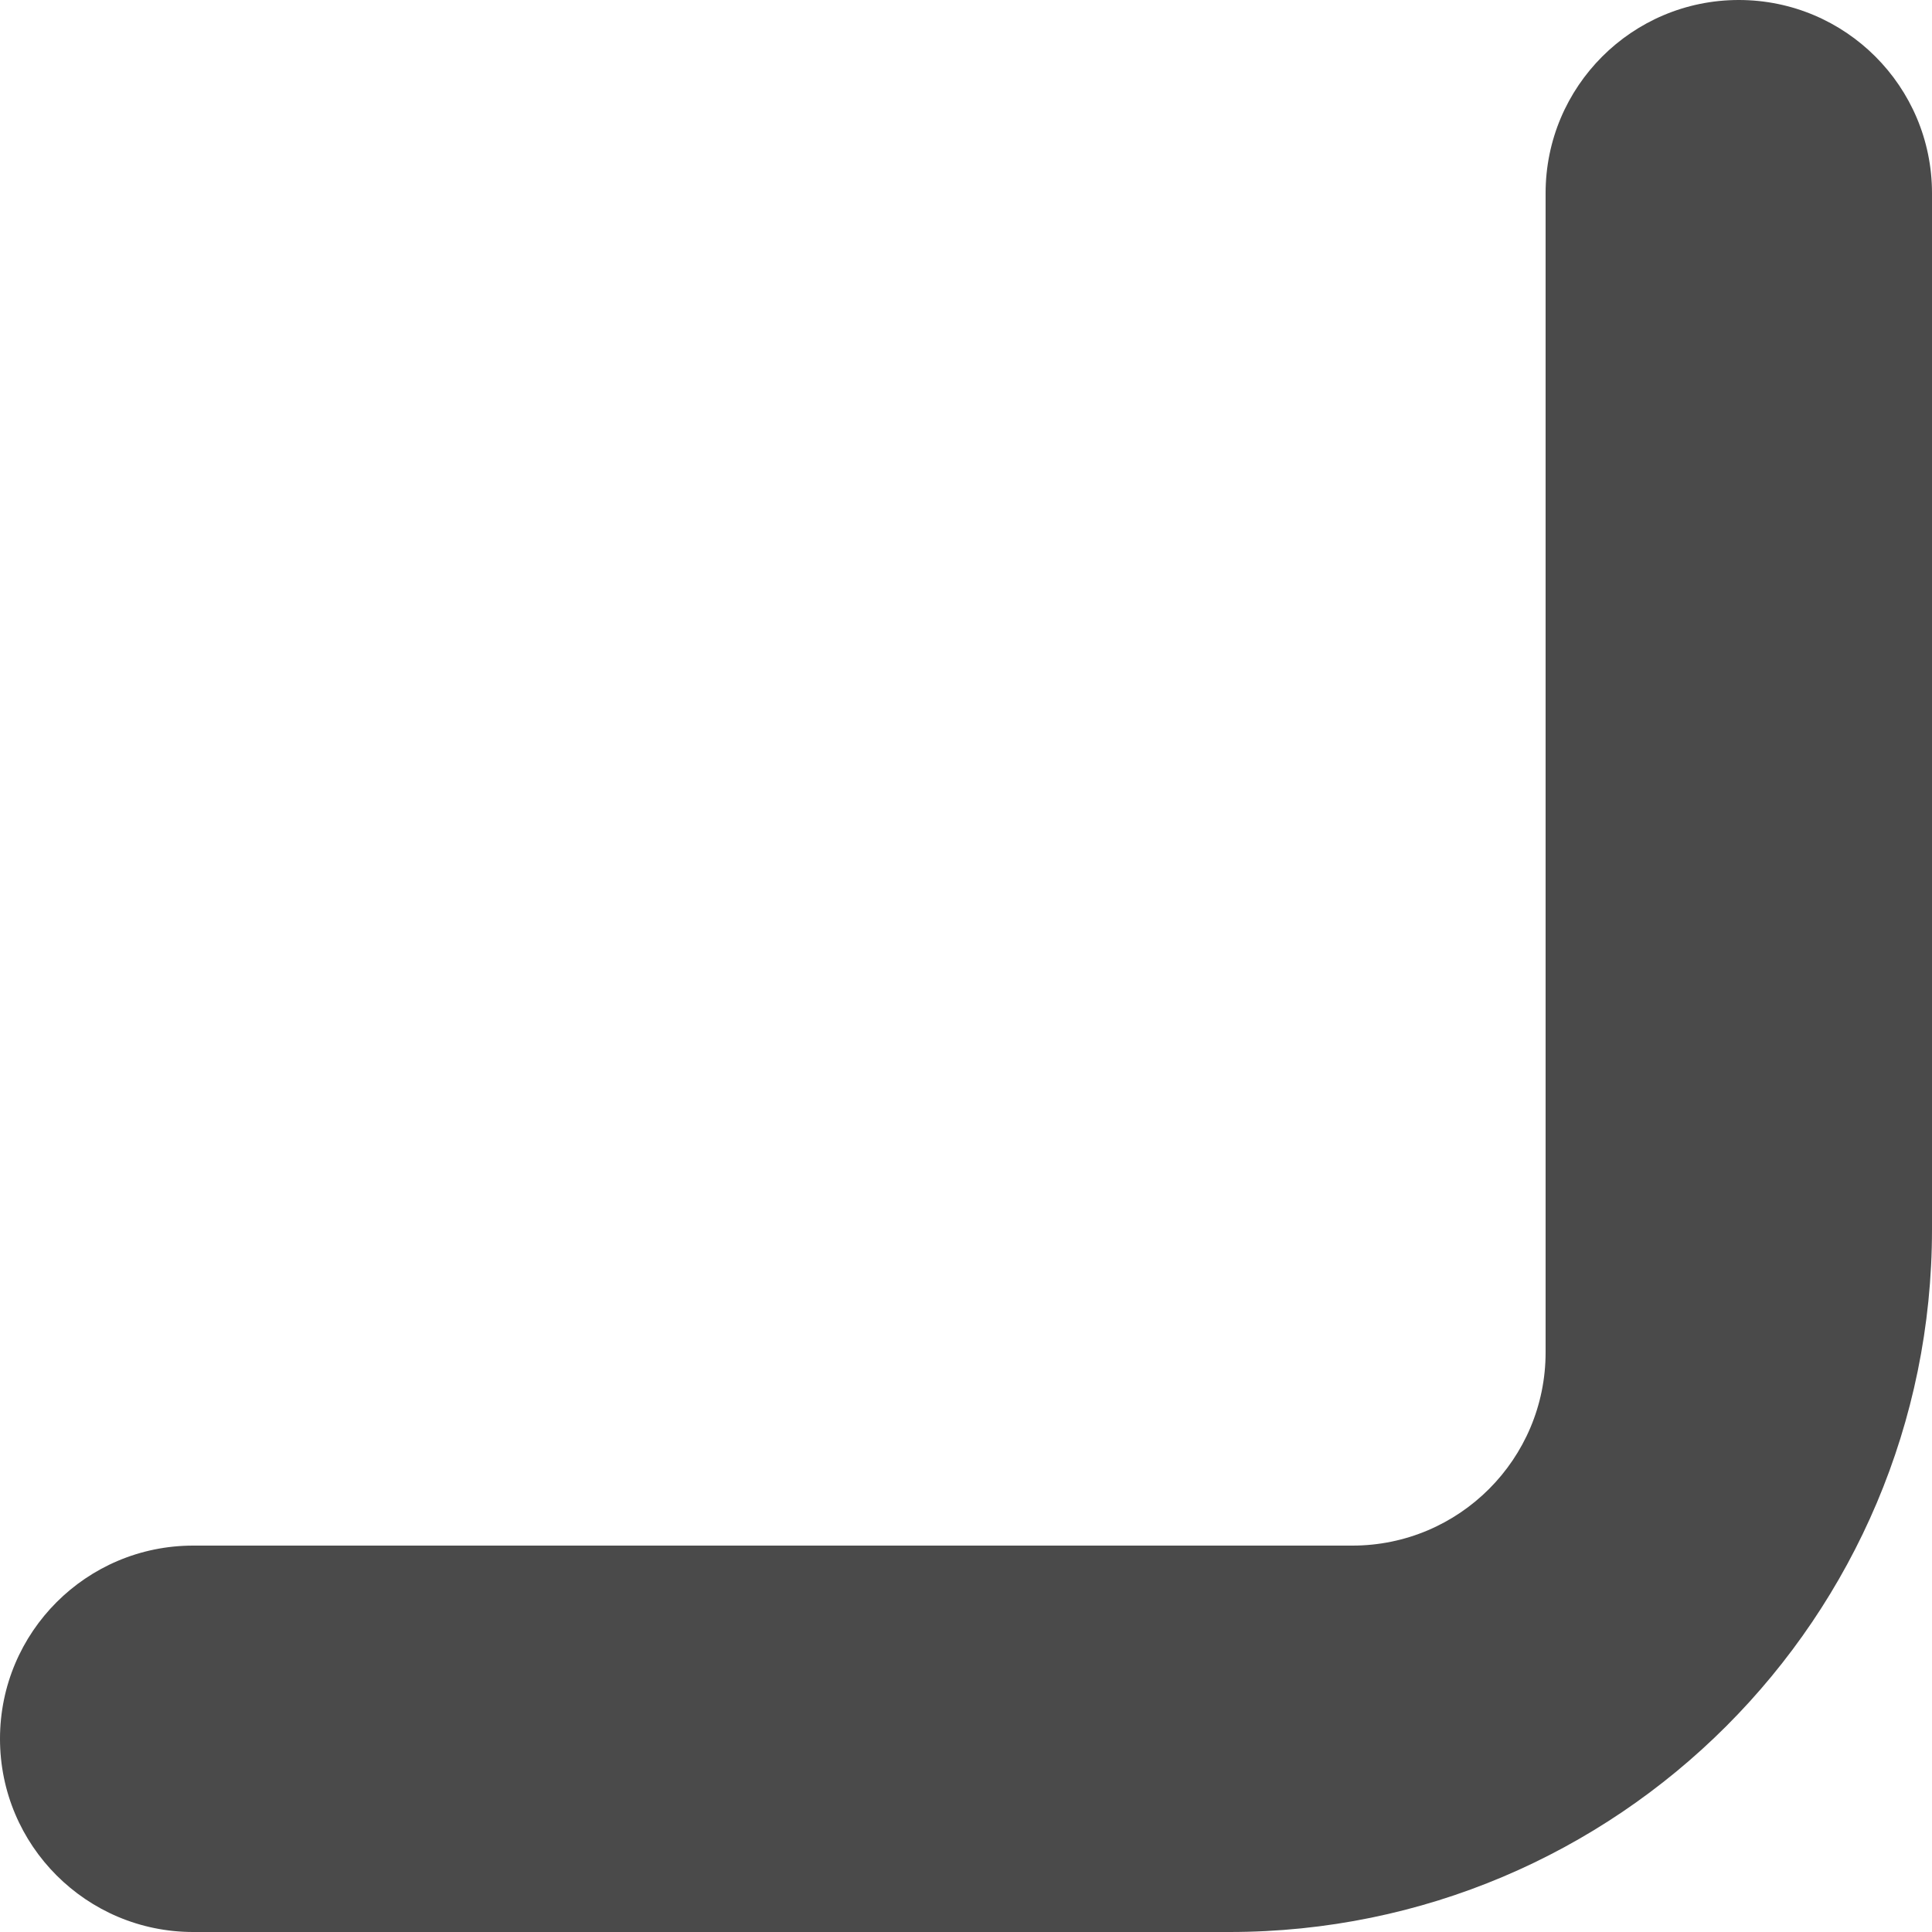 <svg width="22" height="22" viewBox="0 0 22 22" fill="none" xmlns="http://www.w3.org/2000/svg">
<path d="M22 14C22 18.418 18.418 22 14 22H2.2C0.985 22 0 21.015 0 19.8C0 18.585 0.985 17.6 2.2 17.6H15.4C16.615 17.6 17.6 16.615 17.6 15.4V13.75V8.8V2.2C17.6 0.985 18.585 0 19.8 0C21.015 0 22 0.985 22 2.2V14Z" fill="#4A4A4A"/>
</svg>
